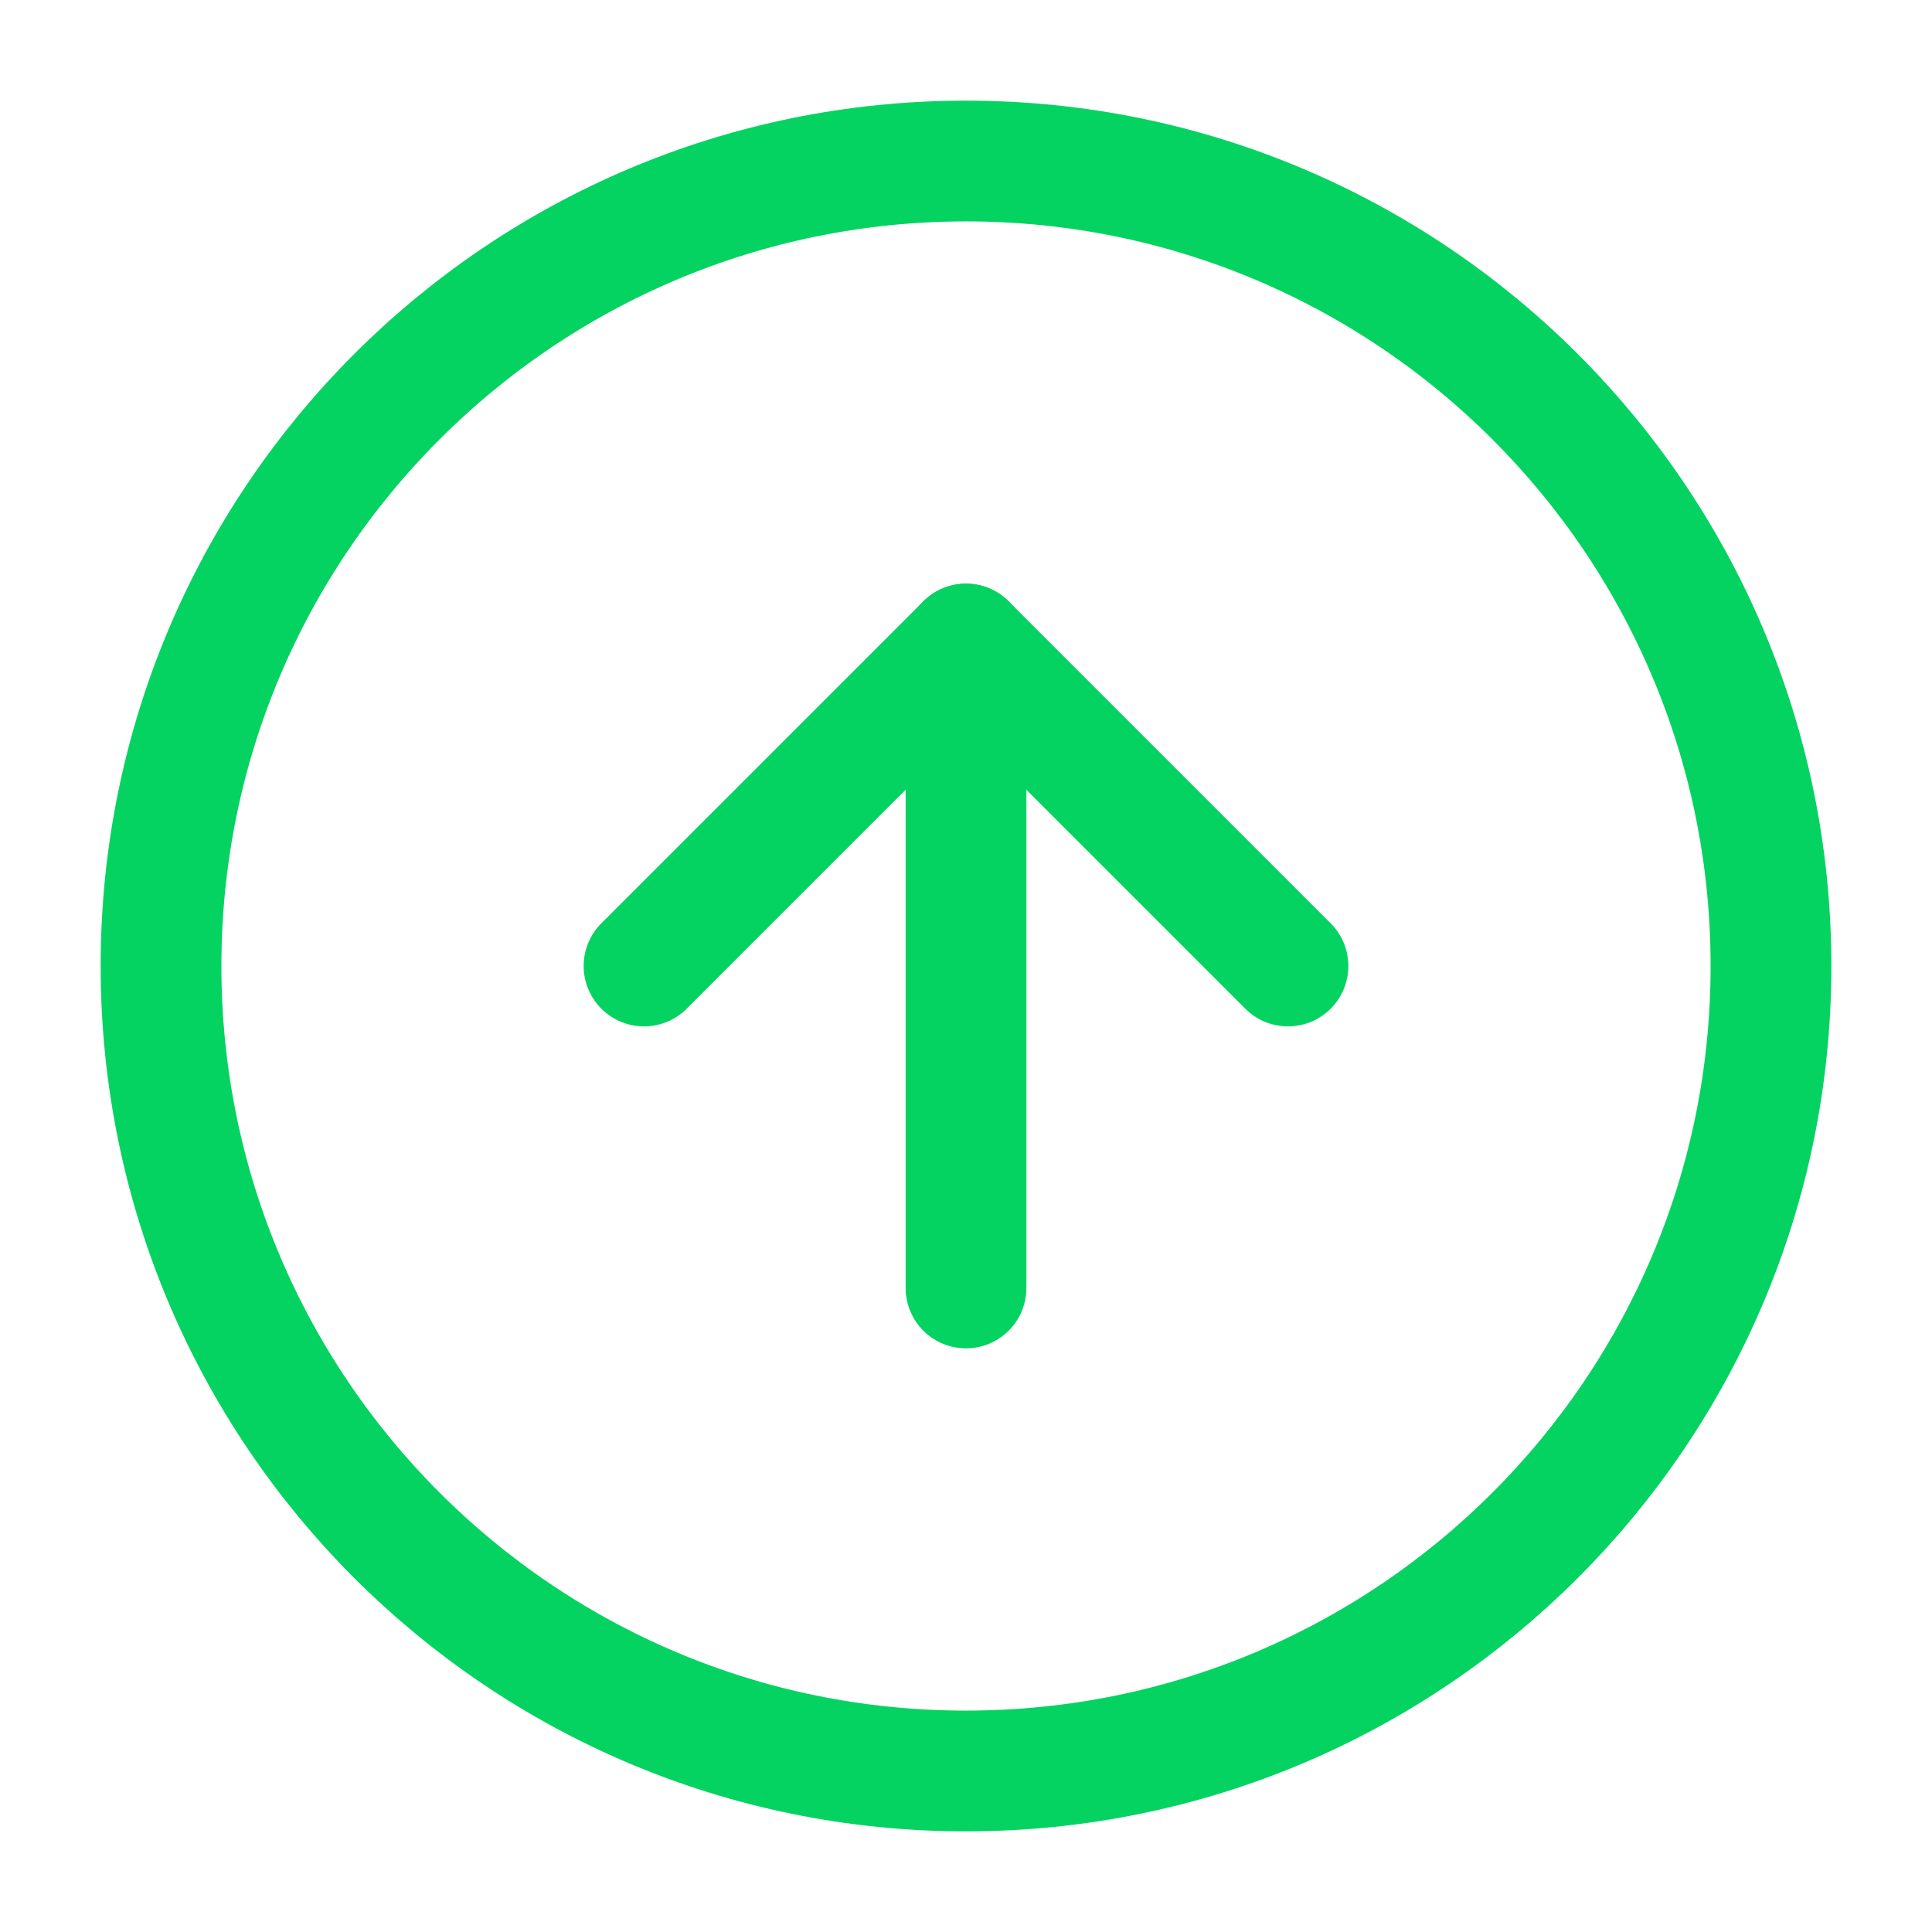 <svg width="32" height="32" viewBox="0 0 32 32" fill="none" xmlns="http://www.w3.org/2000/svg">
<path d="M16 2.667C8.636 2.667 2.667 8.636 2.667 16C2.667 23.364 8.636 29.333 16 29.333C23.364 29.333 29.333 23.364 29.333 16C29.333 8.636 23.364 2.667 16 2.667Z" stroke="#04D361" stroke-width="2" stroke-linecap="round" stroke-linejoin="round"/>
<path d="M21.333 16L16 10.667L10.667 16" stroke="#04D361" stroke-width="2" stroke-linecap="round" stroke-linejoin="round"/>
<path d="M16 21.333L16 10.667" stroke="#04D361" stroke-width="2" stroke-linecap="round" stroke-linejoin="round"/>
</svg>

